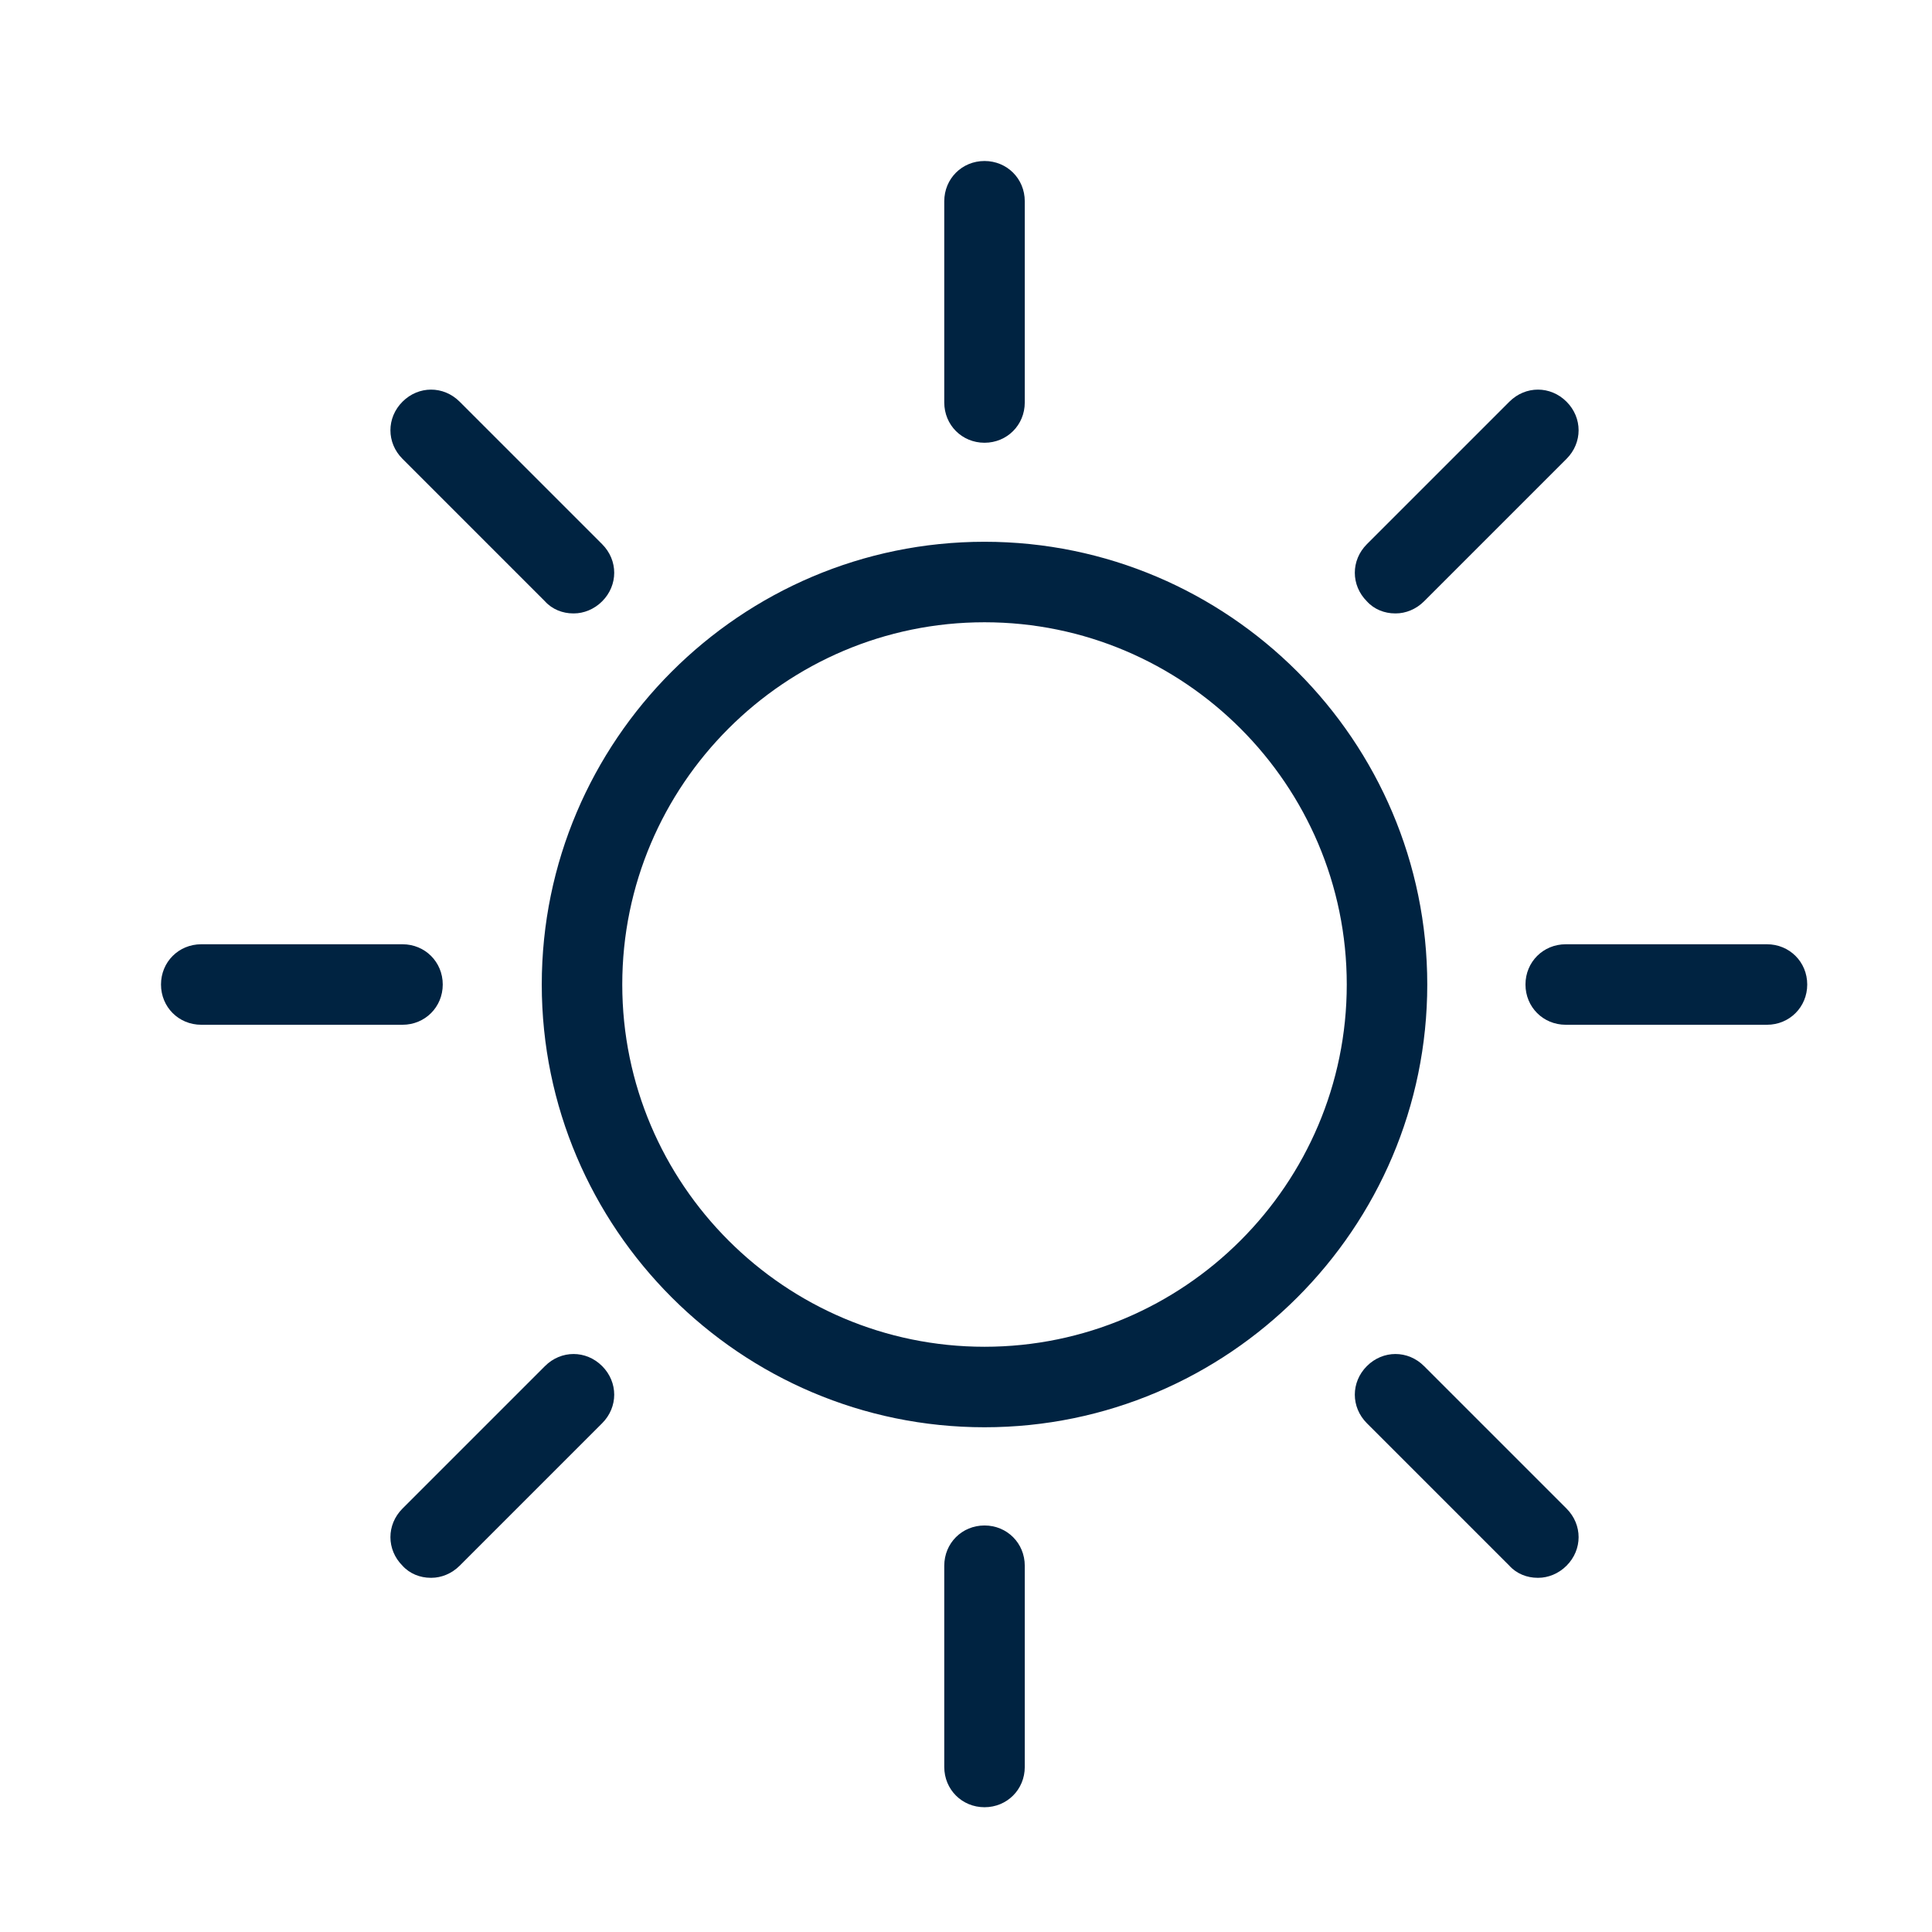 <svg width="24" height="24" viewBox="0 0 24 24" fill="none" xmlns="http://www.w3.org/2000/svg">
<path fill-rule="evenodd" clip-rule="evenodd" d="M12.23 5.5C11.95 5.5 11.73 5.28 11.73 5V2.5C11.73 2.22 11.95 2 12.23 2C12.51 2 12.73 2.22 12.73 2.5V5C12.73 5.28 12.51 5.5 12.23 5.5ZM12.23 17.73C9.2 17.73 6.73 15.26 6.73 12.23C6.73 9.2 9.2 6.73 12.23 6.73C15.26 6.73 17.73 9.2 17.73 12.23C17.73 15.26 15.26 17.73 12.23 17.73ZM12.23 7.73C9.75 7.73 7.73 9.75 7.73 12.23C7.73 14.71 9.75 16.73 12.23 16.73C14.71 16.73 16.73 14.71 16.73 12.23C16.73 9.75 14.71 7.73 12.23 7.73ZM11.73 21.95C11.73 22.23 11.95 22.45 12.23 22.45C12.51 22.45 12.73 22.23 12.73 21.95V19.45C12.73 19.17 12.51 18.95 12.23 18.95C11.95 18.95 11.73 19.17 11.73 19.45V21.95ZM21.95 12.73H19.45C19.17 12.73 18.95 12.51 18.95 12.23C18.95 11.95 19.17 11.73 19.45 11.73H21.95C22.23 11.73 22.45 11.95 22.45 12.23C22.45 12.51 22.23 12.73 21.95 12.73ZM2.5 12.73H5C5.28 12.73 5.5 12.51 5.5 12.23C5.5 11.95 5.28 11.73 5 11.73H2.5C2.22 11.73 2 11.95 2 12.23C2 12.51 2.22 12.73 2.5 12.73ZM19.1 19.6C18.97 19.6 18.84 19.55 18.75 19.45L16.98 17.68C16.78 17.48 16.78 17.17 16.98 16.97C17.18 16.77 17.49 16.77 17.69 16.97L19.46 18.74C19.66 18.94 19.66 19.25 19.46 19.45C19.36 19.55 19.23 19.6 19.11 19.6H19.1ZM6.77 7.47C6.86 7.57 6.99 7.62 7.12 7.62H7.13C7.25 7.62 7.38 7.57 7.48 7.47C7.68 7.27 7.68 6.96 7.48 6.76L5.71 4.99C5.51 4.79 5.2 4.79 5 4.99C4.8 5.19 4.8 5.5 5 5.7L6.77 7.47ZM17.33 7.62C17.2 7.62 17.07 7.57 16.98 7.47C16.78 7.27 16.78 6.96 16.98 6.76L18.75 4.99C18.95 4.79 19.26 4.79 19.46 4.99C19.66 5.19 19.66 5.5 19.46 5.7L17.69 7.47C17.59 7.57 17.46 7.62 17.34 7.62H17.33ZM5 19.45C5.09 19.55 5.22 19.6 5.35 19.6H5.36C5.48 19.6 5.61 19.55 5.71 19.45L7.48 17.68C7.68 17.48 7.68 17.17 7.48 16.97C7.28 16.77 6.97 16.77 6.77 16.97L5 18.74C4.8 18.94 4.8 19.25 5 19.45Z" fill="#002341"/>
</svg>
